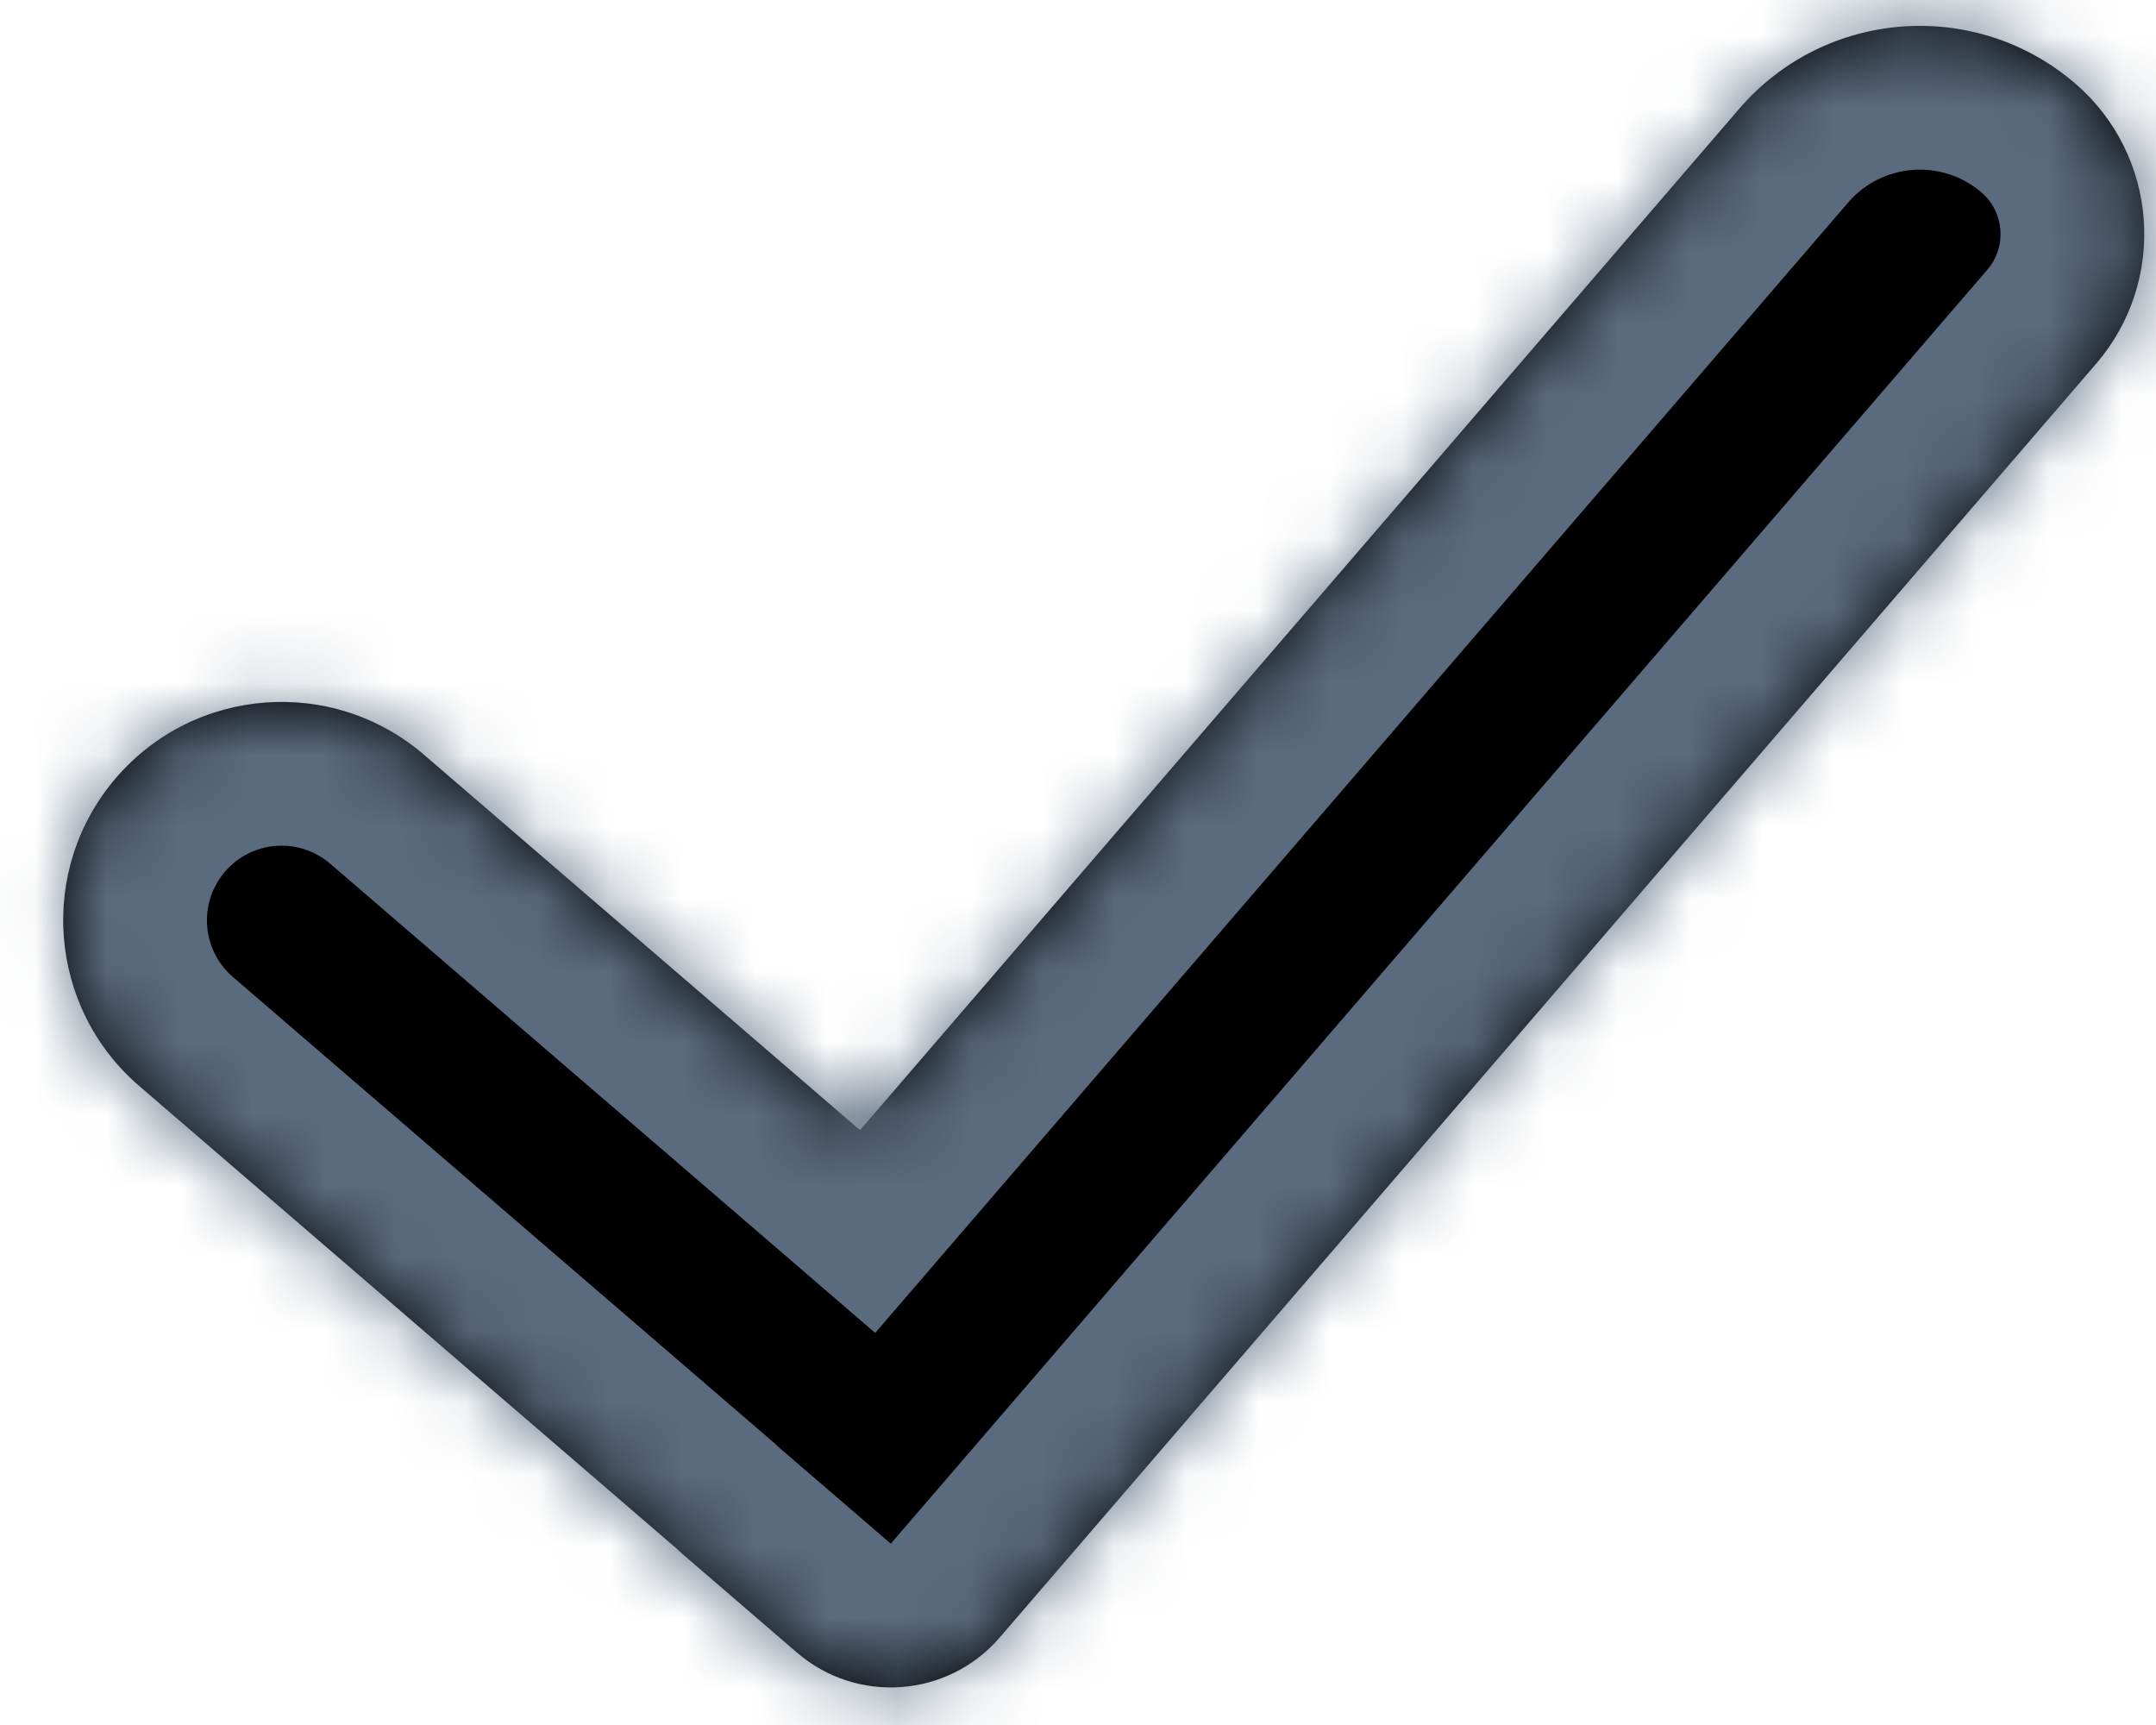 <svg width="30" height="24" viewBox="0 0 30 24" fill="currentColor" xmlns="http://www.w3.org/2000/svg">
<mask id="path-1-inside-1_499_33" fill="white">
<path fill-rule="evenodd" clip-rule="evenodd" d="M28.877 1.163C27.489 -0.032 25.396 0.125 24.202 1.512L11.967 15.724L5.901 10.502C4.629 9.407 2.71 9.55 1.615 10.822C0.52 12.094 0.664 14.013 1.936 15.108L9.427 21.556C9.455 21.584 9.485 21.611 9.516 21.638L11.09 22.993C11.927 23.714 13.19 23.619 13.911 22.782L29.168 5.059C30.163 3.902 30.033 2.158 28.877 1.163Z"/>
</mask>
<path fill-rule="evenodd" clip-rule="evenodd" d="M28.877 1.163C27.489 -0.032 25.396 0.125 24.202 1.512L11.967 15.724L5.901 10.502C4.629 9.407 2.71 9.55 1.615 10.822C0.52 12.094 0.664 14.013 1.936 15.108L9.427 21.556C9.455 21.584 9.485 21.611 9.516 21.638L11.09 22.993C11.927 23.714 13.19 23.619 13.911 22.782L29.168 5.059C30.163 3.902 30.033 2.158 28.877 1.163Z" fill="currentColor"/>
<path d="M24.202 1.512L22.686 0.208L22.686 0.208L24.202 1.512ZM28.877 1.163L30.182 -0.353L30.182 -0.353L28.877 1.163ZM11.967 15.724L10.663 17.24L12.178 18.545L13.483 17.029L11.967 15.724ZM5.901 10.502L4.596 12.018L4.596 12.018L5.901 10.502ZM1.615 10.822L0.099 9.517L0.099 9.517L1.615 10.822ZM1.936 15.108L0.631 16.623L0.631 16.623L1.936 15.108ZM9.427 21.556L10.819 20.121L10.777 20.079L10.732 20.041L9.427 21.556ZM9.516 21.638L10.82 20.122L10.82 20.122L9.516 21.638ZM11.09 22.993L9.785 24.509L11.09 22.993ZM13.911 22.782L15.427 24.087L13.911 22.782ZM29.168 5.059L27.652 3.754L27.652 3.754L29.168 5.059ZM25.717 2.817C26.191 2.267 27.021 2.205 27.572 2.678L30.182 -0.353C27.957 -2.268 24.601 -2.017 22.686 0.208L25.717 2.817ZM13.483 17.029L25.717 2.817L22.686 0.208L10.452 14.419L13.483 17.029ZM4.596 12.018L10.663 17.24L13.272 14.209L7.206 8.986L4.596 12.018ZM3.131 12.127C3.505 11.692 4.161 11.643 4.596 12.018L7.206 8.986C5.097 7.17 1.915 7.408 0.099 9.517L3.131 12.127ZM3.24 13.592C2.806 13.218 2.757 12.562 3.131 12.127L0.099 9.517C-1.716 11.626 -1.478 14.808 0.631 16.623L3.24 13.592ZM10.732 20.041L3.24 13.592L0.631 16.623L8.122 23.072L10.732 20.041ZM10.82 20.122C10.82 20.122 10.819 20.121 10.819 20.121L8.034 22.992C8.091 23.047 8.15 23.101 8.211 23.154L10.82 20.122ZM12.395 21.477L10.82 20.122L8.211 23.154L9.785 24.509L12.395 21.477ZM12.395 21.477L12.395 21.477L9.785 24.509C11.46 25.95 13.985 25.761 15.427 24.087L12.395 21.477ZM27.652 3.754L12.395 21.477L15.427 24.087L30.684 6.364L27.652 3.754ZM27.572 2.678C27.891 2.953 27.927 3.435 27.652 3.754L30.684 6.364C32.4 4.37 32.175 1.363 30.182 -0.353L27.572 2.678Z" fill="#5A6B7F" mask="url(#path-1-inside-1_499_33)"/>
</svg>
